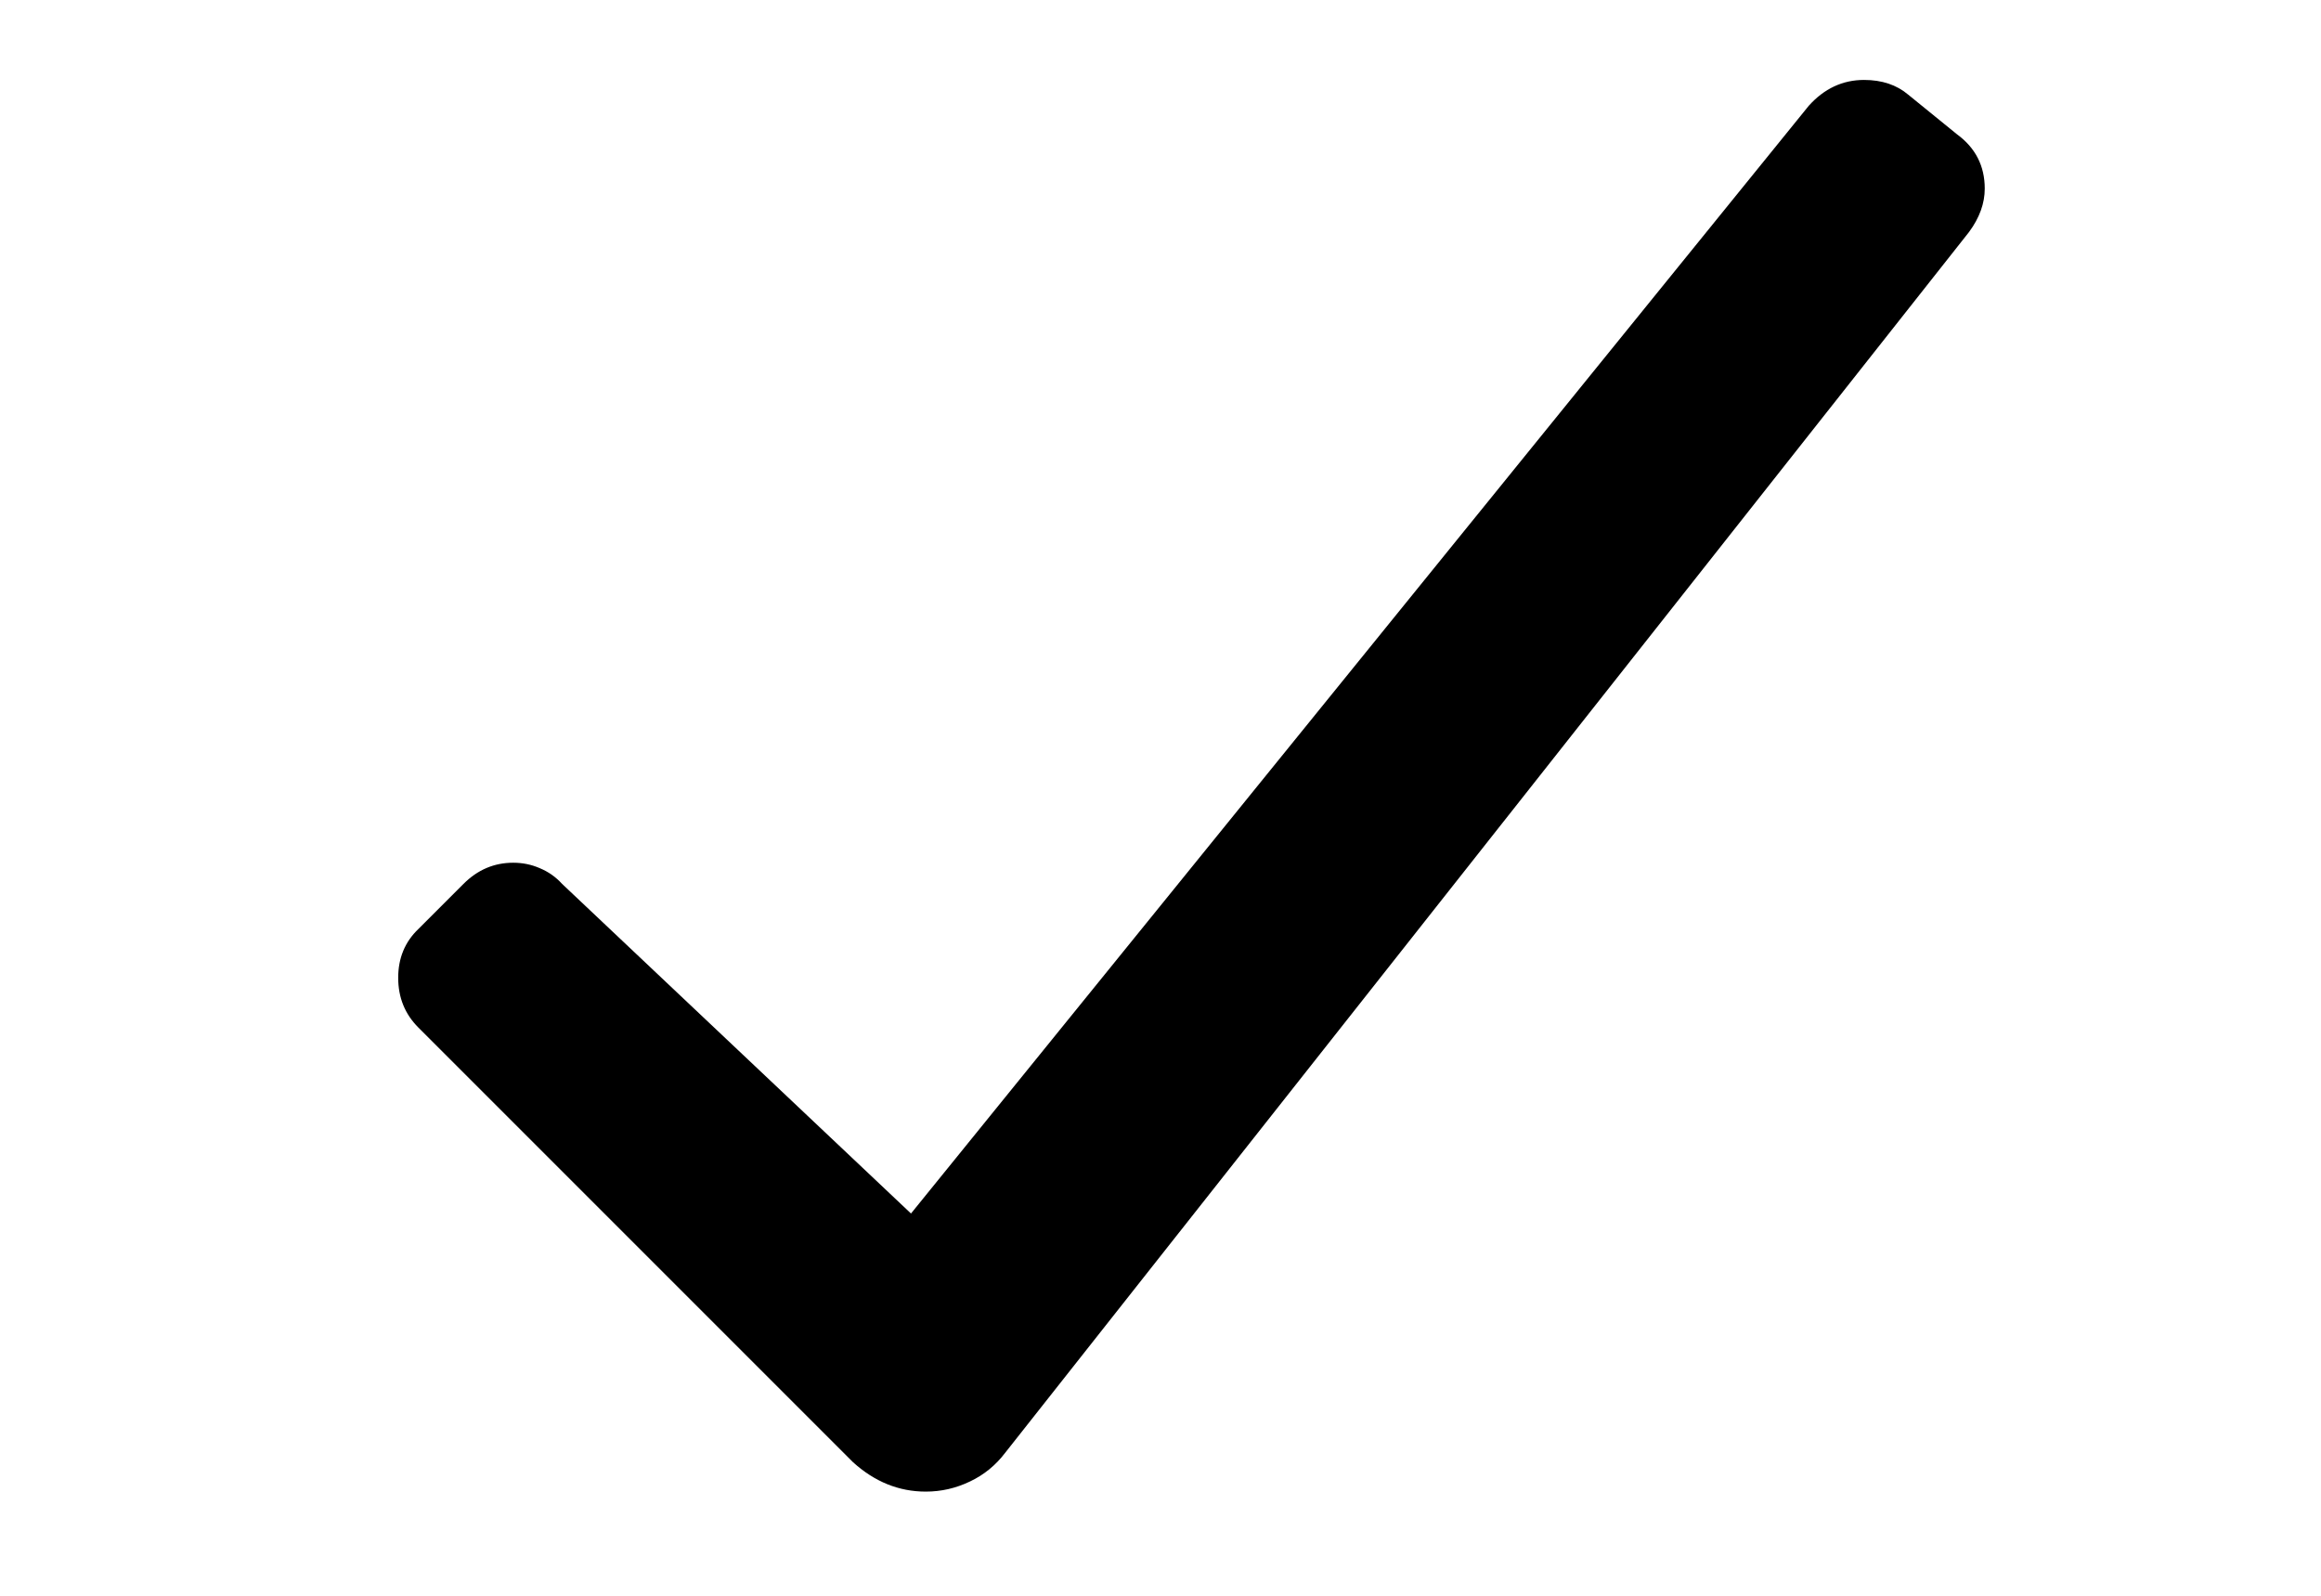 <svg xmlns="http://www.w3.org/2000/svg" viewBox="0 0 12 11" height="11" width="16" preserveAspectRatio="xMidYMid meet" class="" fill="none"><title>msg-check</title><path d="M11.155 0.653C11.075 0.585 10.973 0.551 10.85 0.551C10.702 0.551 10.575 0.611 10.469 0.729L4.28 8.365L1.875 6.093C1.832 6.046 1.782 6.01 1.722 5.985C1.663 5.959 1.602 5.947 1.538 5.947C1.407 5.947 1.293 5.995 1.195 6.093L0.884 6.404C0.791 6.493 0.745 6.605 0.745 6.74C0.745 6.876 0.791 6.99 0.884 7.083L3.88 10.079C4.029 10.214 4.196 10.282 4.382 10.282C4.488 10.282 4.589 10.259 4.687 10.212C4.784 10.166 4.864 10.1 4.928 10.016L11.574 1.599C11.646 1.501 11.682 1.402 11.682 1.3C11.682 1.144 11.618 1.019 11.491 0.926L11.155 0.653Z" fill="currentcolor"></path></svg>